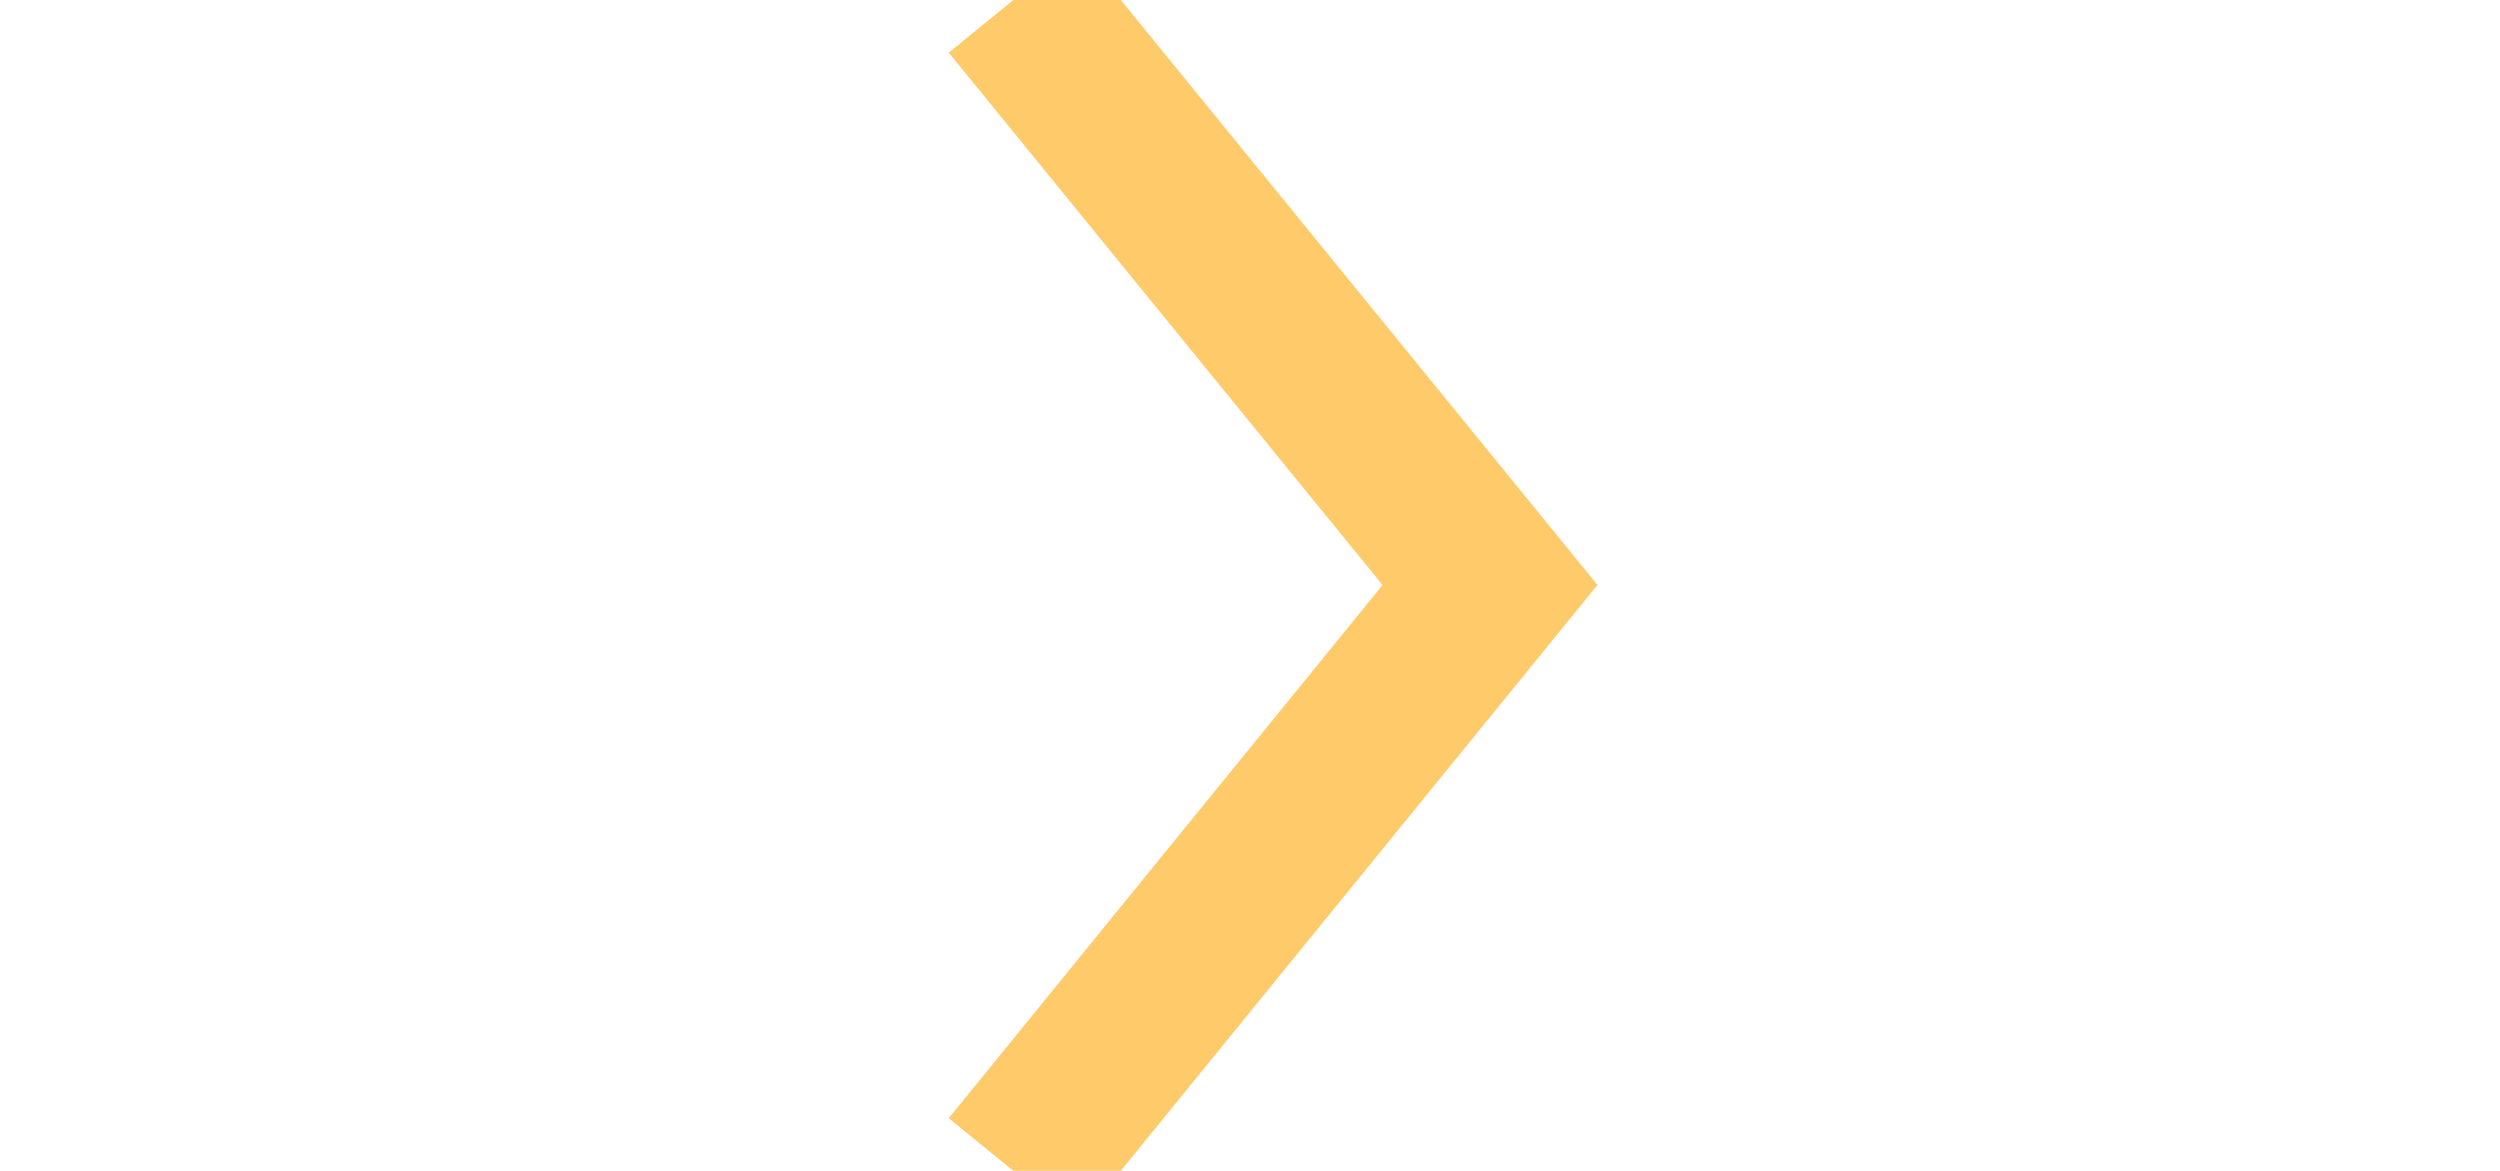 <?xml version="1.0" encoding="utf-8"?>
<!-- Generator: Adobe Illustrator 22.0.1, SVG Export Plug-In . SVG Version: 6.00 Build 0)  -->
<svg version="1.1" id="Слой_1" xmlns="http://www.w3.org/2000/svg" xmlns:xlink="http://www.w3.org/1999/xlink" x="0px" y="0px"
	 viewBox="0 0 300 140.5" style="enable-background:new 0 0 300 140.5;" xml:space="preserve">
<style type="text/css">
	.st0{fill:none;stroke:#FFCA6A;stroke-width:20;stroke-miterlimit:10;}
</style>
<polyline class="st0" points="121.6,140.5 178.8,70.2 121.6,0 "/>
</svg>
